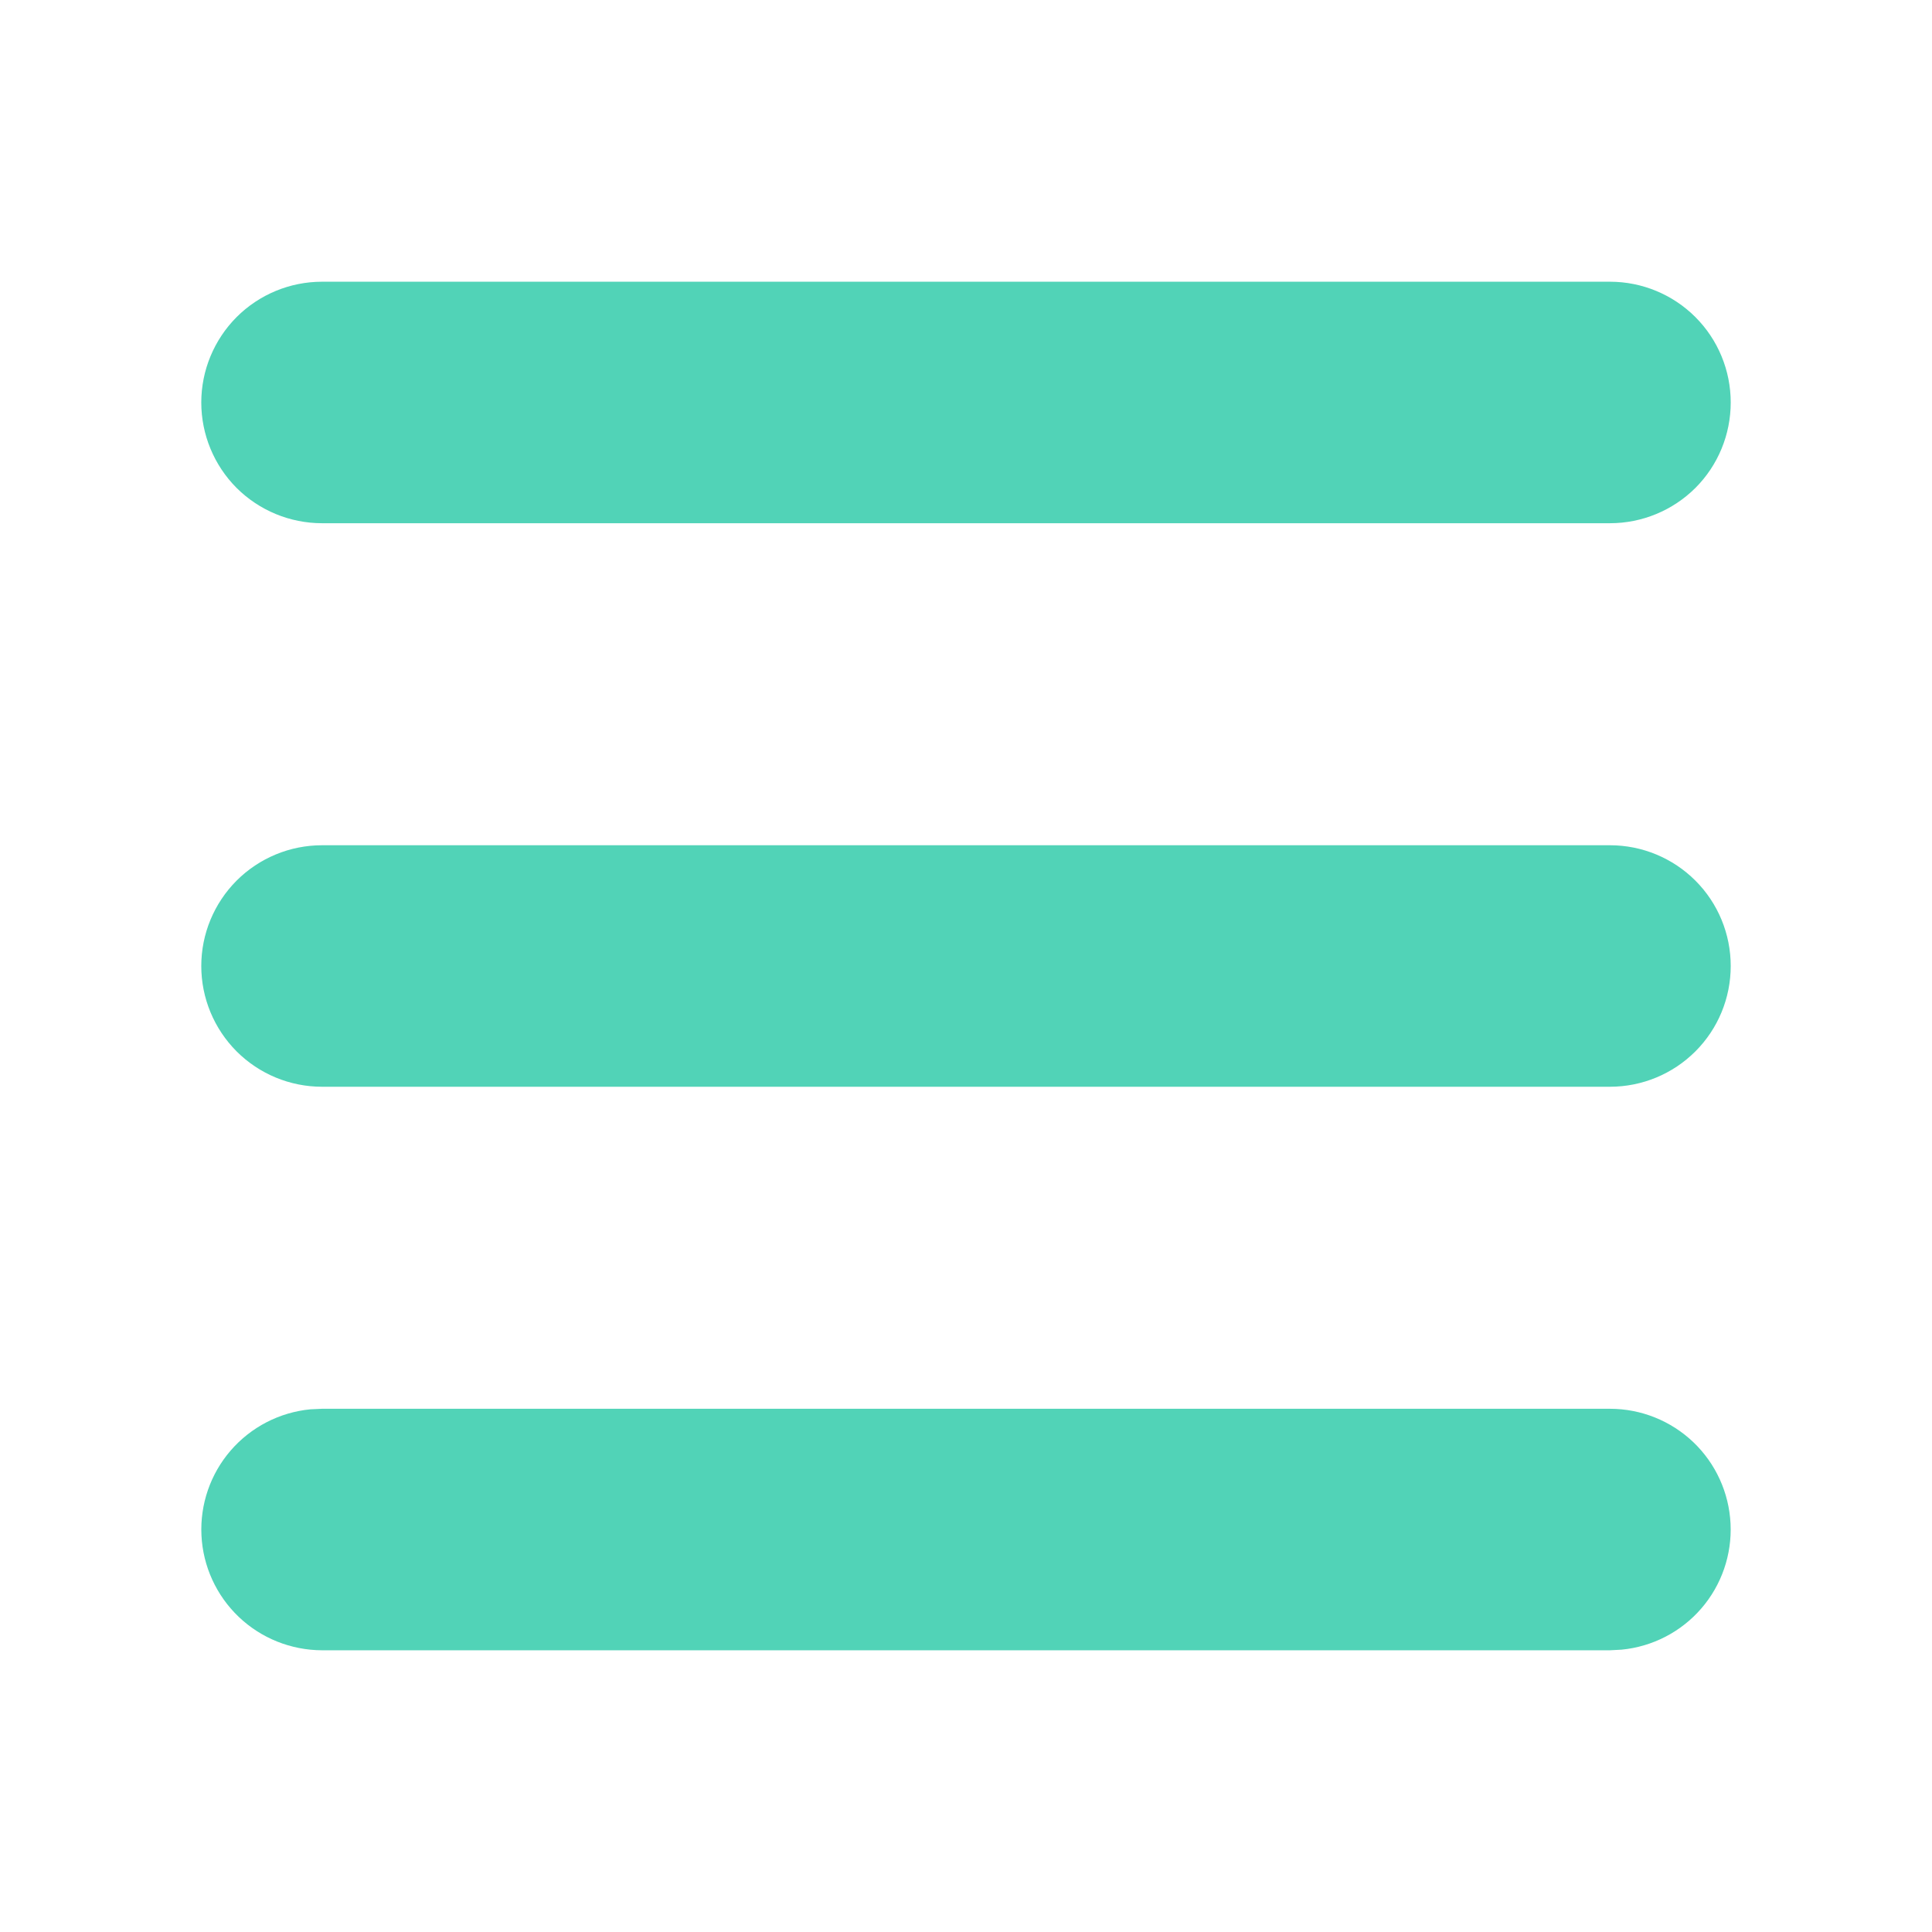 <svg width="22" height="22" viewBox="0 0 22 22" fill="none" xmlns="http://www.w3.org/2000/svg">
<g clip-path="url(#clip0_634_886)">
<path d="M18.333 16.042C18.686 16.042 19.026 16.178 19.282 16.422C19.537 16.665 19.689 16.998 19.706 17.351C19.723 17.703 19.604 18.049 19.373 18.316C19.142 18.583 18.817 18.751 18.465 18.785L18.333 18.792H3.667C3.314 18.791 2.974 18.655 2.719 18.412C2.463 18.168 2.311 17.835 2.294 17.483C2.277 17.13 2.396 16.784 2.627 16.517C2.858 16.25 3.183 16.082 3.535 16.048L3.667 16.042H18.333ZM18.333 9.625C18.698 9.625 19.048 9.77 19.306 10.028C19.564 10.286 19.708 10.635 19.708 11C19.708 11.365 19.564 11.714 19.306 11.972C19.048 12.23 18.698 12.375 18.333 12.375H3.667C3.302 12.375 2.952 12.23 2.694 11.972C2.437 11.714 2.292 11.365 2.292 11C2.292 10.635 2.437 10.286 2.694 10.028C2.952 9.77 3.302 9.625 3.667 9.625H18.333ZM18.333 3.208C18.698 3.208 19.048 3.353 19.306 3.611C19.564 3.869 19.708 4.219 19.708 4.583C19.708 4.948 19.564 5.298 19.306 5.556C19.048 5.813 18.698 5.958 18.333 5.958H3.667C3.302 5.958 2.952 5.813 2.694 5.556C2.437 5.298 2.292 4.948 2.292 4.583C2.292 4.219 2.437 3.869 2.694 3.611C2.952 3.353 3.302 3.208 3.667 3.208H18.333Z" fill="#51D3B7"/>
</g>
<defs>
<clipPath id="clip0_634_886">
<rect width="22" height="22" fill="white"/>
</clipPath>
</defs>
</svg>

